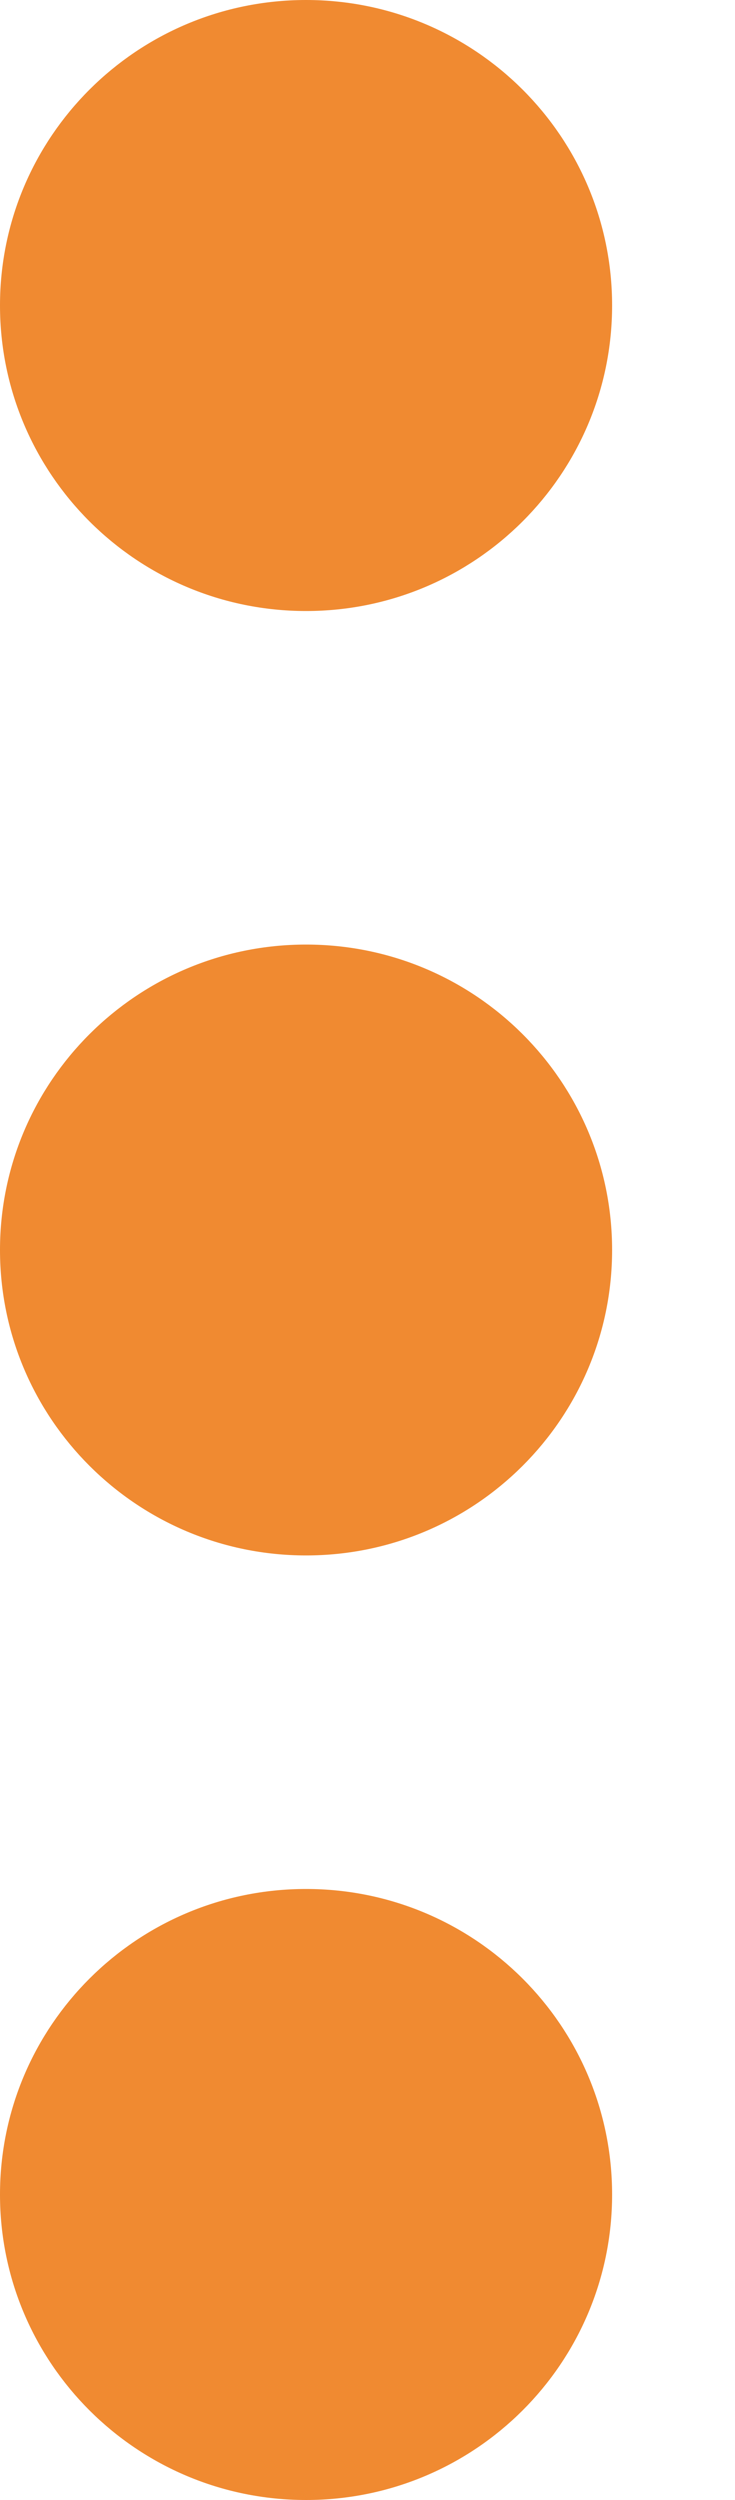 <svg width="5" height="17" viewBox="0 0 5 17" fill="none" xmlns="http://www.w3.org/2000/svg">
<path d="M-0 14.923C-0 16.07 0.932 17 2.082 17C3.232 17 4.164 16.07 4.164 14.923C4.164 13.775 3.232 12.845 2.082 12.845C0.932 12.845 -0 13.775 -0 14.923Z" fill="#F08A31"/>
<path d="M-0 8.5C-0 9.647 0.932 10.577 2.082 10.577C3.232 10.577 4.164 9.647 4.164 8.5C4.164 7.353 3.232 6.423 2.082 6.423C0.932 6.423 -0 7.353 -0 8.5Z" fill="#F08A31"/>
<path d="M-0 2.077C-0 3.225 0.932 4.155 2.082 4.155C3.232 4.155 4.164 3.225 4.164 2.077C4.164 0.93 3.232 1.21967e-07 2.082 2.7242e-07C0.932 4.22873e-07 -0 0.93 -0 2.077Z" fill="#F08A31"/>
</svg>
